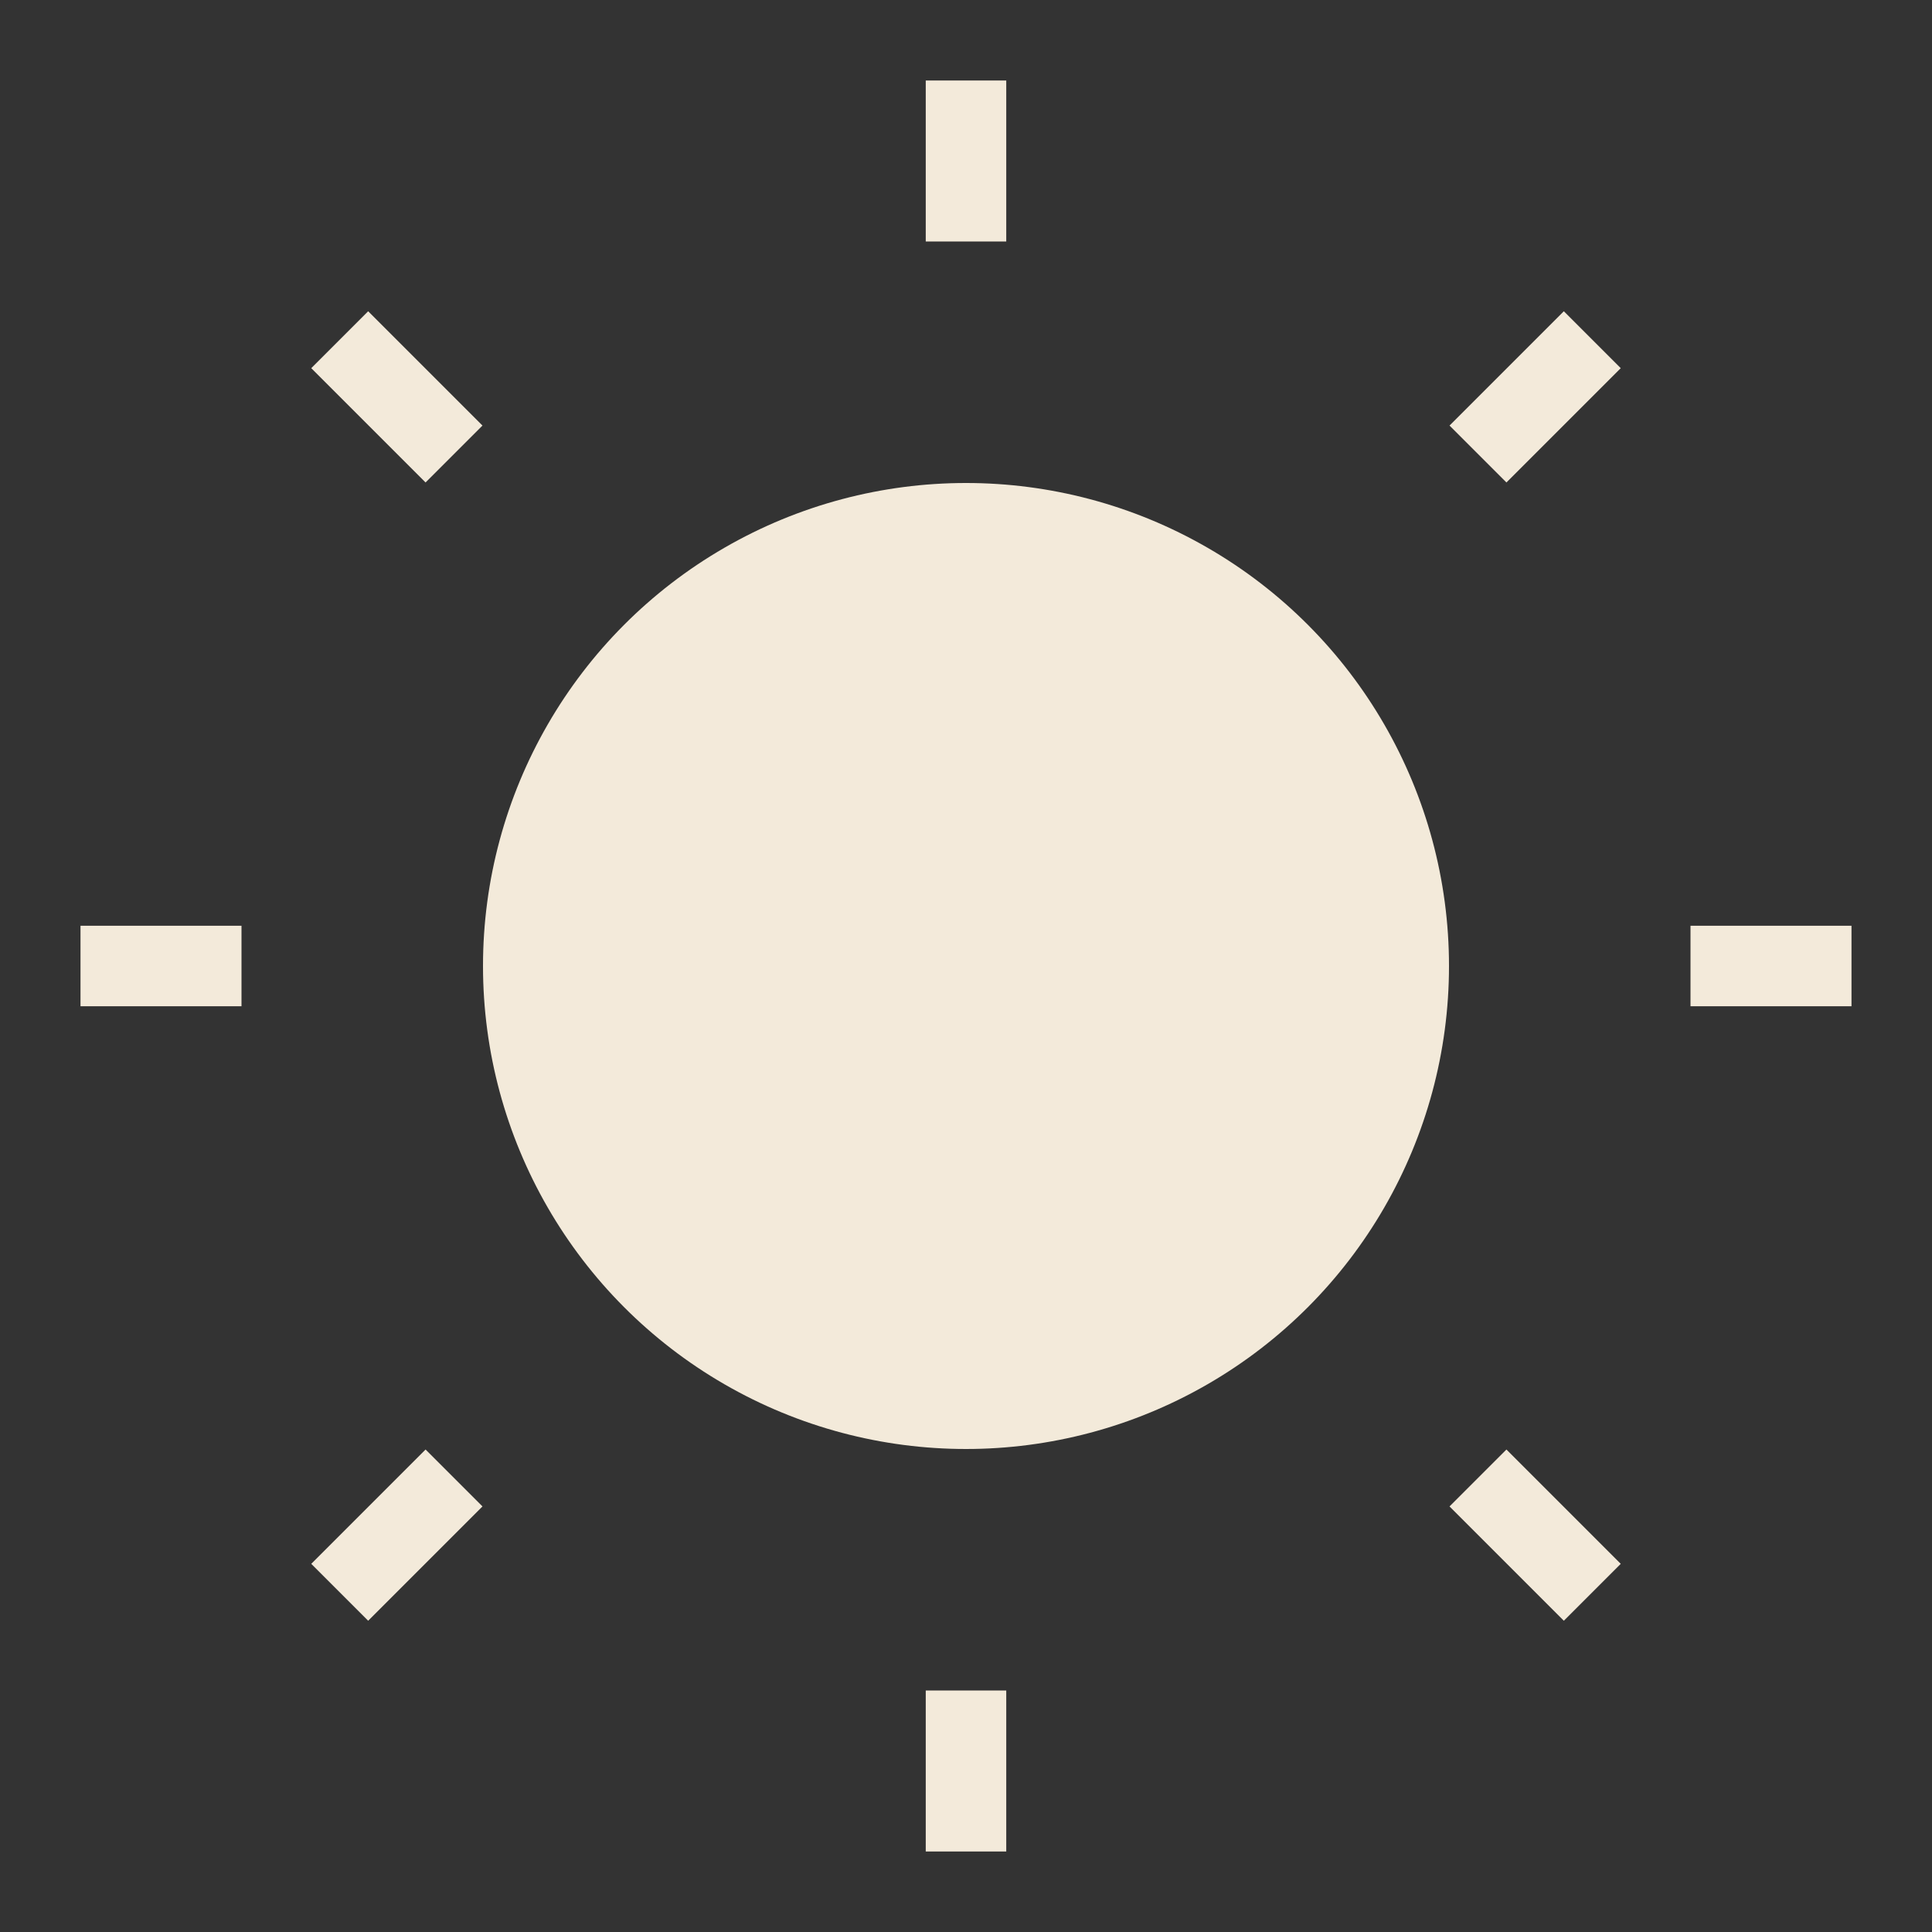 <?xml version="1.0" encoding="UTF-8" standalone="no"?>
<svg
   aria-hidden="true"
   class="sun-and-moon"
   height="24"
   viewBox="0 0 24 24"
   width="24"
   version="1.1"
   id="svg27"
   sodipodi:docname="sun.svg"
   inkscape:version="1.2.2 (732a01da63, 2022-12-09)"
   xmlns:inkscape="http://www.inkscape.org/namespaces/inkscape"
   xmlns:sodipodi="http://sodipodi.sourceforge.net/DTD/sodipodi-0.dtd"
   xmlns="http://www.w3.org/2000/svg"
   xmlns:svg="http://www.w3.org/2000/svg">
  <rect x="0" y="0" width="24" height="24" fill="#333333" stroke="none"/>
  <defs
     id="defs31" />
  <sodipodi:namedview
     id="namedview29"
     pagecolor="#ffffff"
     bordercolor="#000000"
     borderopacity="0.25"
     inkscape:showpageshadow="2"
     inkscape:pageopacity="0.0"
     inkscape:pagecheckerboard="0"
     inkscape:deskcolor="#d1d1d1"
     showgrid="false"
     inkscape:zoom="15.467961"
     inkscape:cx="16.841263"
     inkscape:cy="25.730606"
     inkscape:window-width="1366"
     inkscape:window-height="705"
     inkscape:window-x="-8"
     inkscape:window-y="-8"
     inkscape:window-maximized="1"
     inkscape:current-layer="svg27" />
  <mask
     class="moon"
     id="moon-mask">
    <rect
       fill="white"
       height="100%"
       width="100%"
       x="0"
       y="0"
       id="rect2" />
    <circle
       cx="24"
       cy="10"
       fill="black"
       r="6"
       id="circle4" />
  </mask>
  <circle
     class="sun"
     cx="12"
     cy="12"
     fill="currentColor"
     mask="url(#moon-mask)"
     r="6"
     id="circle7"
     style="fill:#f3eada;fill-opacity:1" />
  <g
     class="sun-beams"
     stroke="currentColor"
     id="g25"
     style="fill:#f3eada;fill-opacity:1">
    <line
       x1="12"
       x2="12"
       y1="1"
       y2="3"
       id="line9"
       style="fill:#f3eada;fill-opacity:1;stroke:#f3eada;stroke-opacity:1" />
    <line
       x1="12"
       x2="12"
       y1="21"
       y2="23"
       id="line11"
       style="fill:#f3eada;fill-opacity:1;stroke:#f3eada;stroke-opacity:1" />
    <line
       x1="4.22"
       x2="5.64"
       y1="4.22"
       y2="5.64"
       id="line13"
       style="fill:#f3eada;fill-opacity:1;stroke:#f3eada;stroke-opacity:1" />
    <line
       x1="18.36"
       x2="19.78"
       y1="18.36"
       y2="19.78"
       id="line15"
       style="fill:#f3eada;fill-opacity:1;stroke:#f3eada;stroke-opacity:1" />
    <line
       x1="1"
       x2="3"
       y1="12"
       y2="12"
       id="line17"
       style="fill:#f3eada;fill-opacity:1;stroke:#f3eada;stroke-opacity:1" />
    <line
       x1="21"
       x2="23"
       y1="12"
       y2="12"
       id="line19"
       style="fill:#f3eada;fill-opacity:1;stroke:#f3eada;stroke-opacity:1" />
    <line
       x1="4.22"
       x2="5.64"
       y1="19.78"
       y2="18.36"
       id="line21"
       style="fill:#f3eada;fill-opacity:1;stroke:#f3eada;stroke-opacity:1" />
    <line
       x1="18.36"
       x2="19.78"
       y1="5.64"
       y2="4.22"
       id="line23"
       style="fill:#f3eada;fill-opacity:1;stroke:#f3eada;stroke-opacity:1" />
  </g>
</svg>

